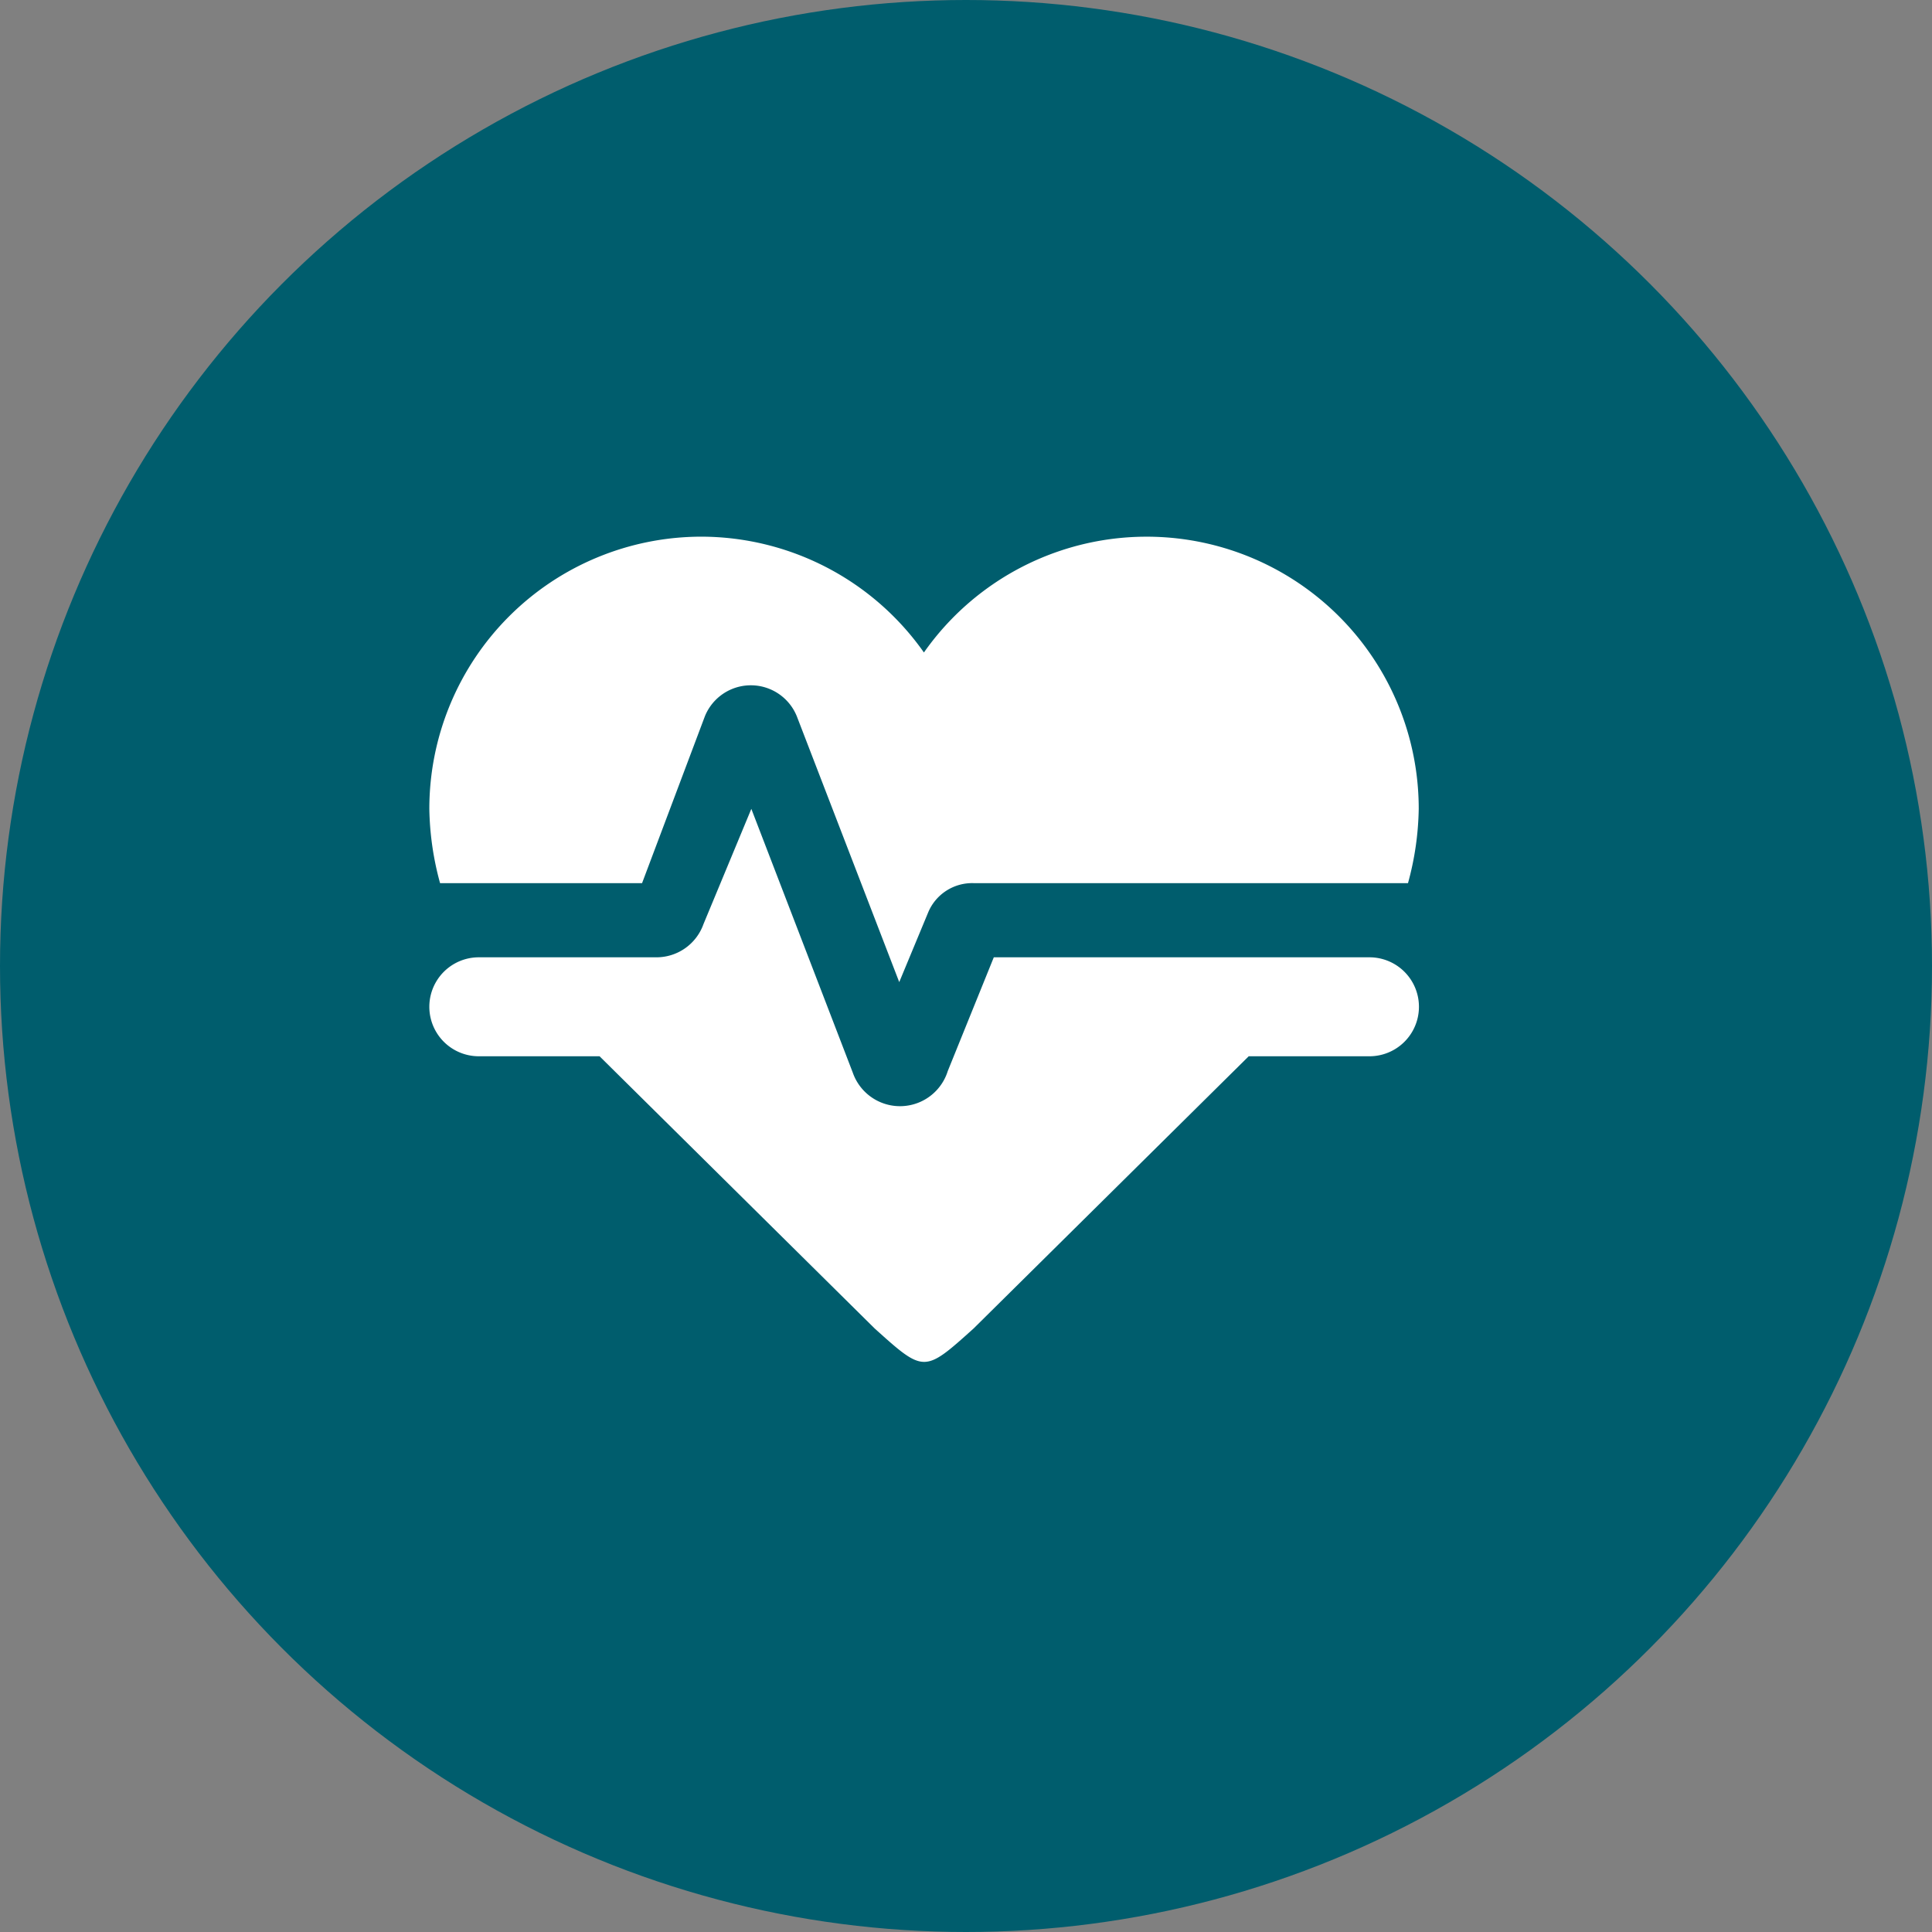<svg xmlns="http://www.w3.org/2000/svg" width="18" height="18" viewBox="0 0 18 18"><rect x="0" y="0" width="18" height="18" fill="#808080" stroke="none"/><defs><style>.a{fill:#005d6d;}.b{fill:#fff;}</style></defs><g transform="translate(773 -318)"><circle class="a" cx="9" cy="9" r="9" transform="translate(-773 318)"/><path class="b" d="M7.536,10A2.536,2.536,0,0,0,5,12.536a2.757,2.757,0,0,0,.1.692H6.982l.585-1.554a.462.462,0,0,1,.857,0l.954,2.476.272-.655a.444.444,0,0,1,.42-.267h4.048a2.757,2.757,0,0,0,.1-.692,2.535,2.535,0,0,0-4.61-1.457A2.541,2.541,0,0,0,7.536,10ZM5.461,13.919a.461.461,0,1,0,0,.922H6.586l2.563,2.536c.461.415.461.415.922,0l2.563-2.536h1.125a.461.461,0,1,0,0-.922h-3.5l-.429,1.06a.466.466,0,0,1-.885.014L8,12.536,7.554,13.61a.465.465,0,0,1-.433.309Z" transform="translate(-774 313)"/></g></svg>